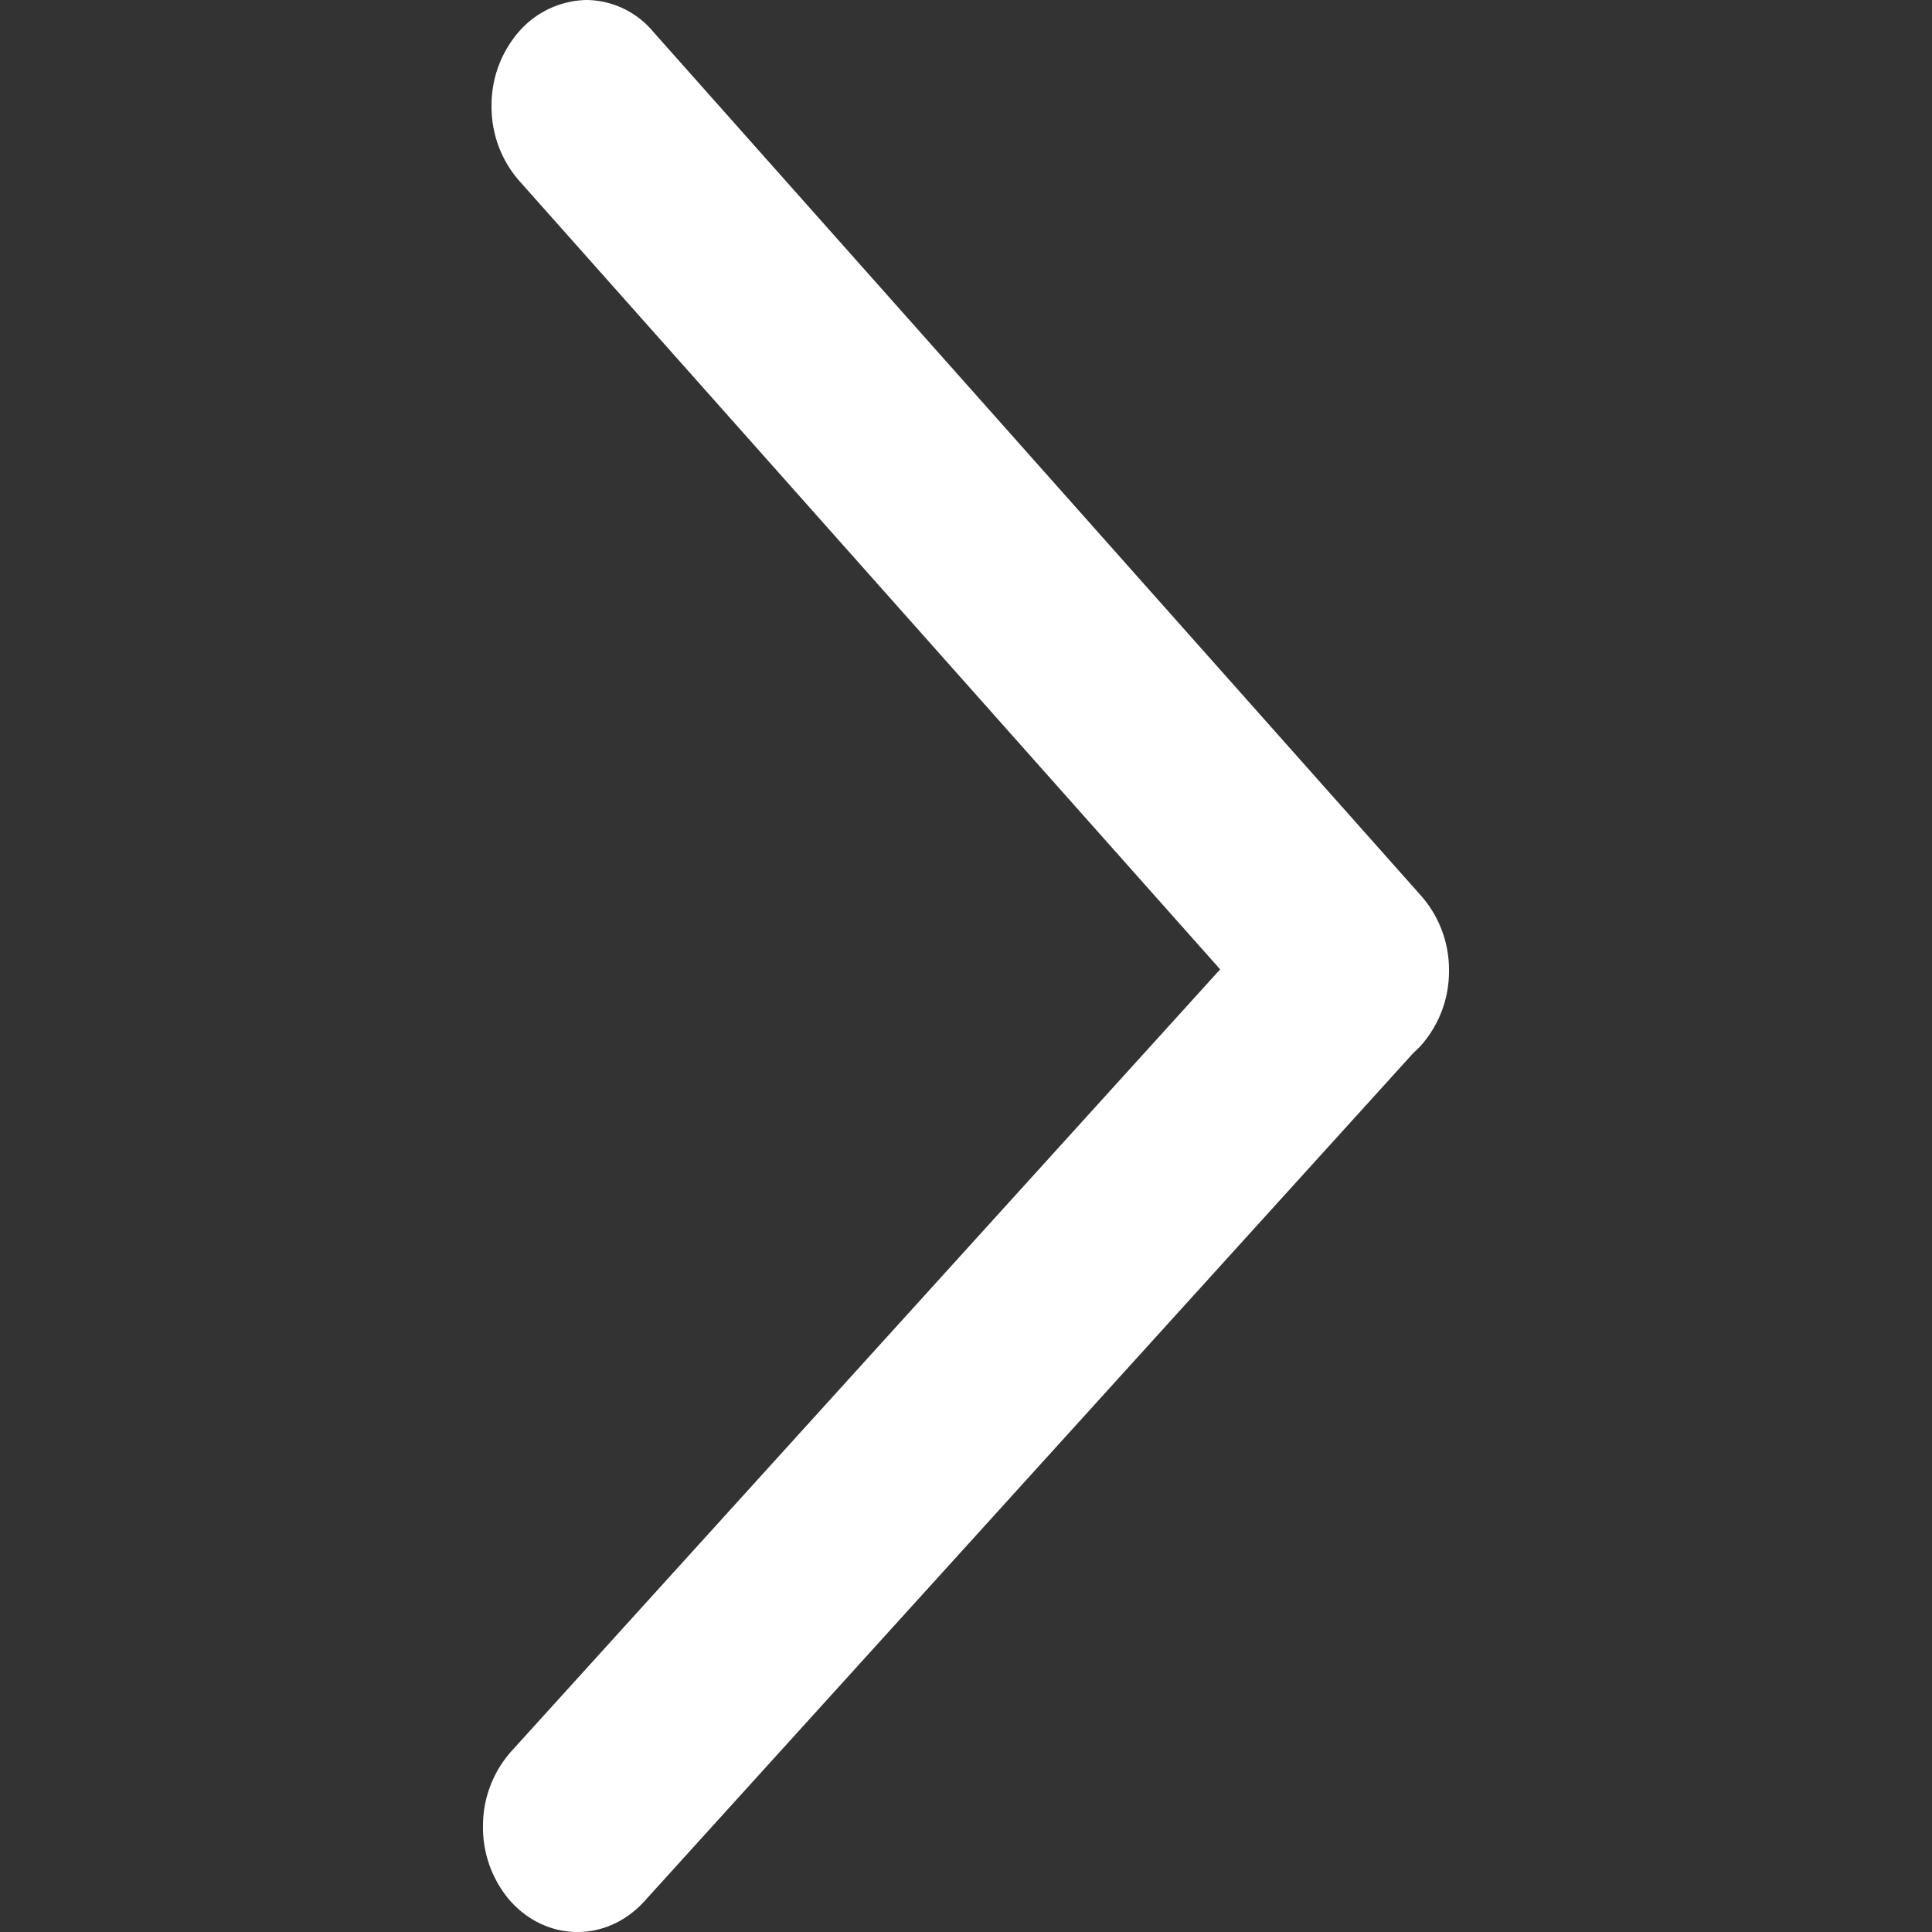 <?xml version="1.0" standalone="no"?><!DOCTYPE svg PUBLIC "-//W3C//DTD SVG 1.1//EN" "http://www.w3.org/Graphics/SVG/1.1/DTD/svg11.dtd"><svg t="1648391201677" class="icon" viewBox="0 0 1024 1024" version="1.1" xmlns="http://www.w3.org/2000/svg" p-id="12652" xmlns:xlink="http://www.w3.org/1999/xlink" width="200" height="200"><rect x="0" y="0" width="1024" height="1024" fill="#333333" stroke="none"/><defs><style type="text/css">@font-face { font-family: feedback-iconfont; src: url("//at.alicdn.com/t/font_1031158_u69w8yhxdu.woff2?t=1630033759944") format("woff2"), url("//at.alicdn.com/t/font_1031158_u69w8yhxdu.woff?t=1630033759944") format("woff"), url("//at.alicdn.com/t/font_1031158_u69w8yhxdu.ttf?t=1630033759944") format("truetype"); }
</style></defs><path d="M717.677 458.24a49.225 49.225 0 0 0-35.474 16.384L270.92 928.329a59.246 59.246 0 0 0-14.921 39.424 59.465 59.465 0 0 0 14.336 39.643c19.529 21.943 51.127 22.162 70.949 0.585L752.639 554.203a59.246 59.246 0 0 0 14.921-39.351 59.465 59.465 0 0 0-14.336-39.643 43.666 43.666 0 0 0-35.547-16.896v-0.073zM310.856 0a48.859 48.859 0 0 0-35.474 16.384 59.246 59.246 0 0 0-14.848 39.351 59.465 59.465 0 0 0 14.263 39.643l407.333 458.24c19.529 21.87 51.054 22.162 70.949 0.585A59.246 59.246 0 0 0 767.999 514.926a59.465 59.465 0 0 0-14.336-39.643L346.331 16.969A46.592 46.592 0 0 0 310.93 0z" fill="#FFFFFF" p-id="12653"></path></svg>